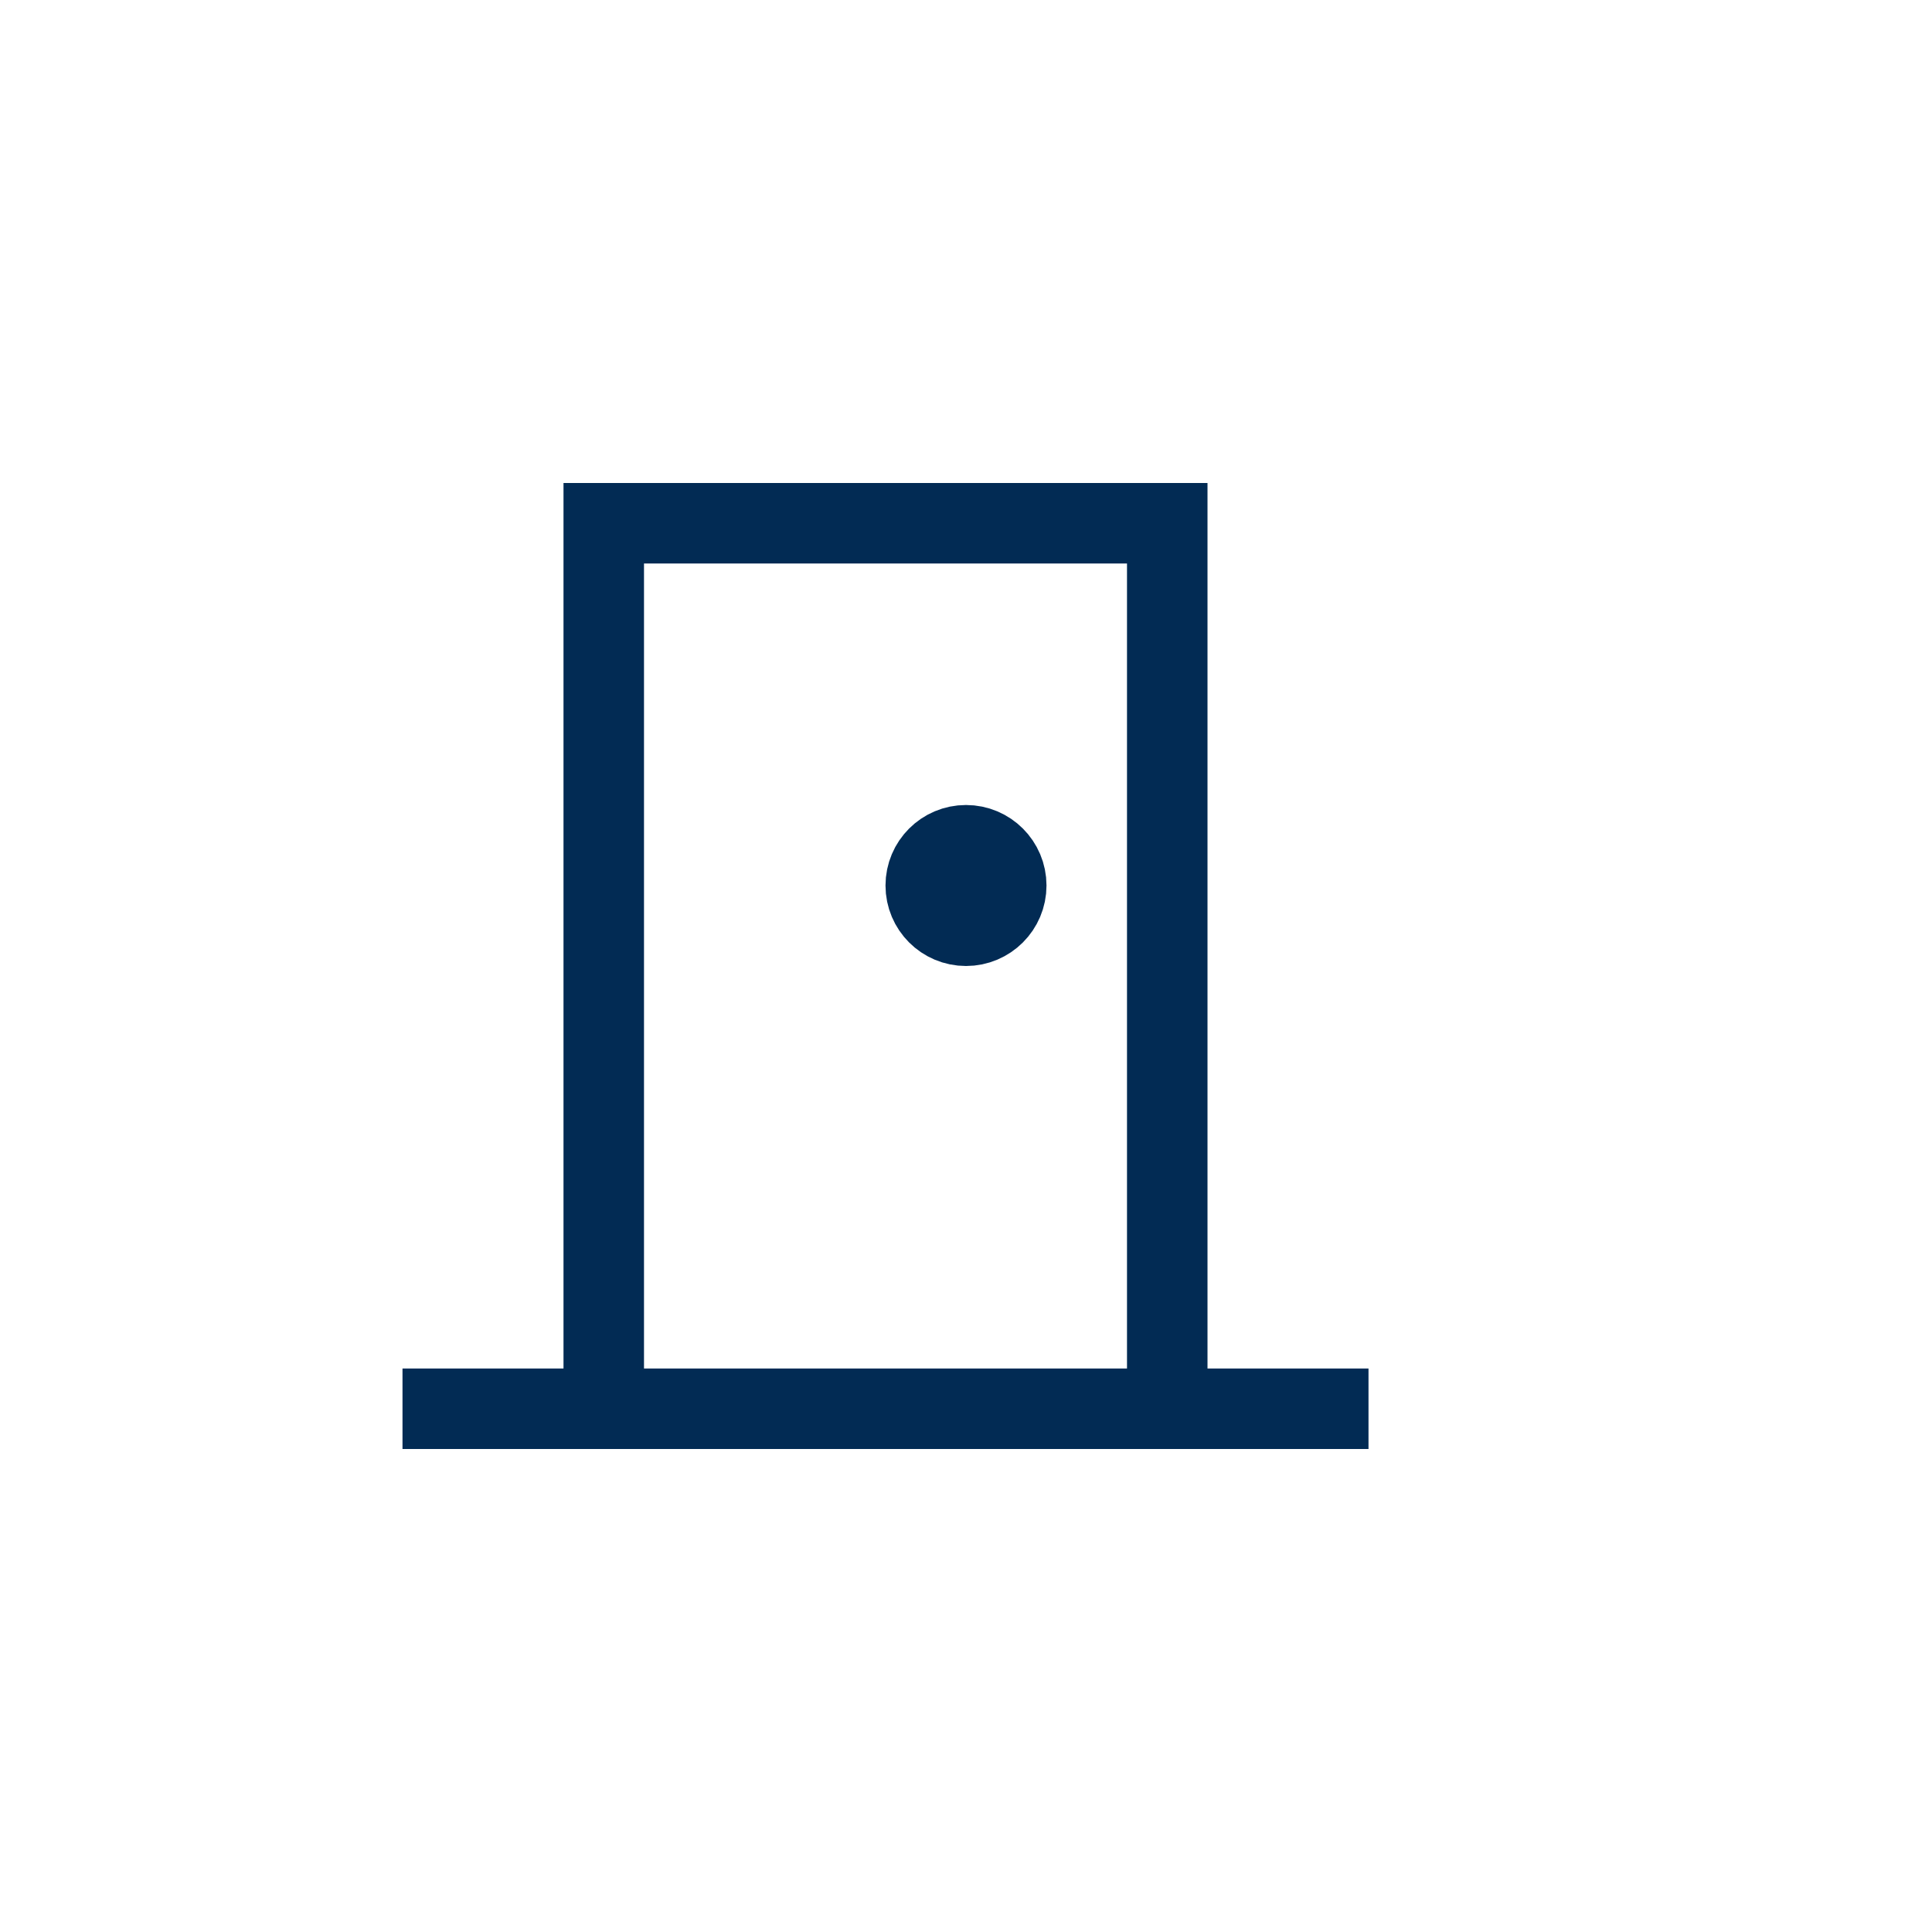 <svg width="24" height="24" viewBox="0 0 24 24" fill="none" xmlns="http://www.w3.org/2000/svg">
<circle cx="12" cy="11" r="0.5" stroke="#022B54"/>
<path d="M17 17.5H5" stroke="#022B54"/>
<path d="M14.5 18V6.5H7.5V18" stroke="#022B54"/>
</svg>
